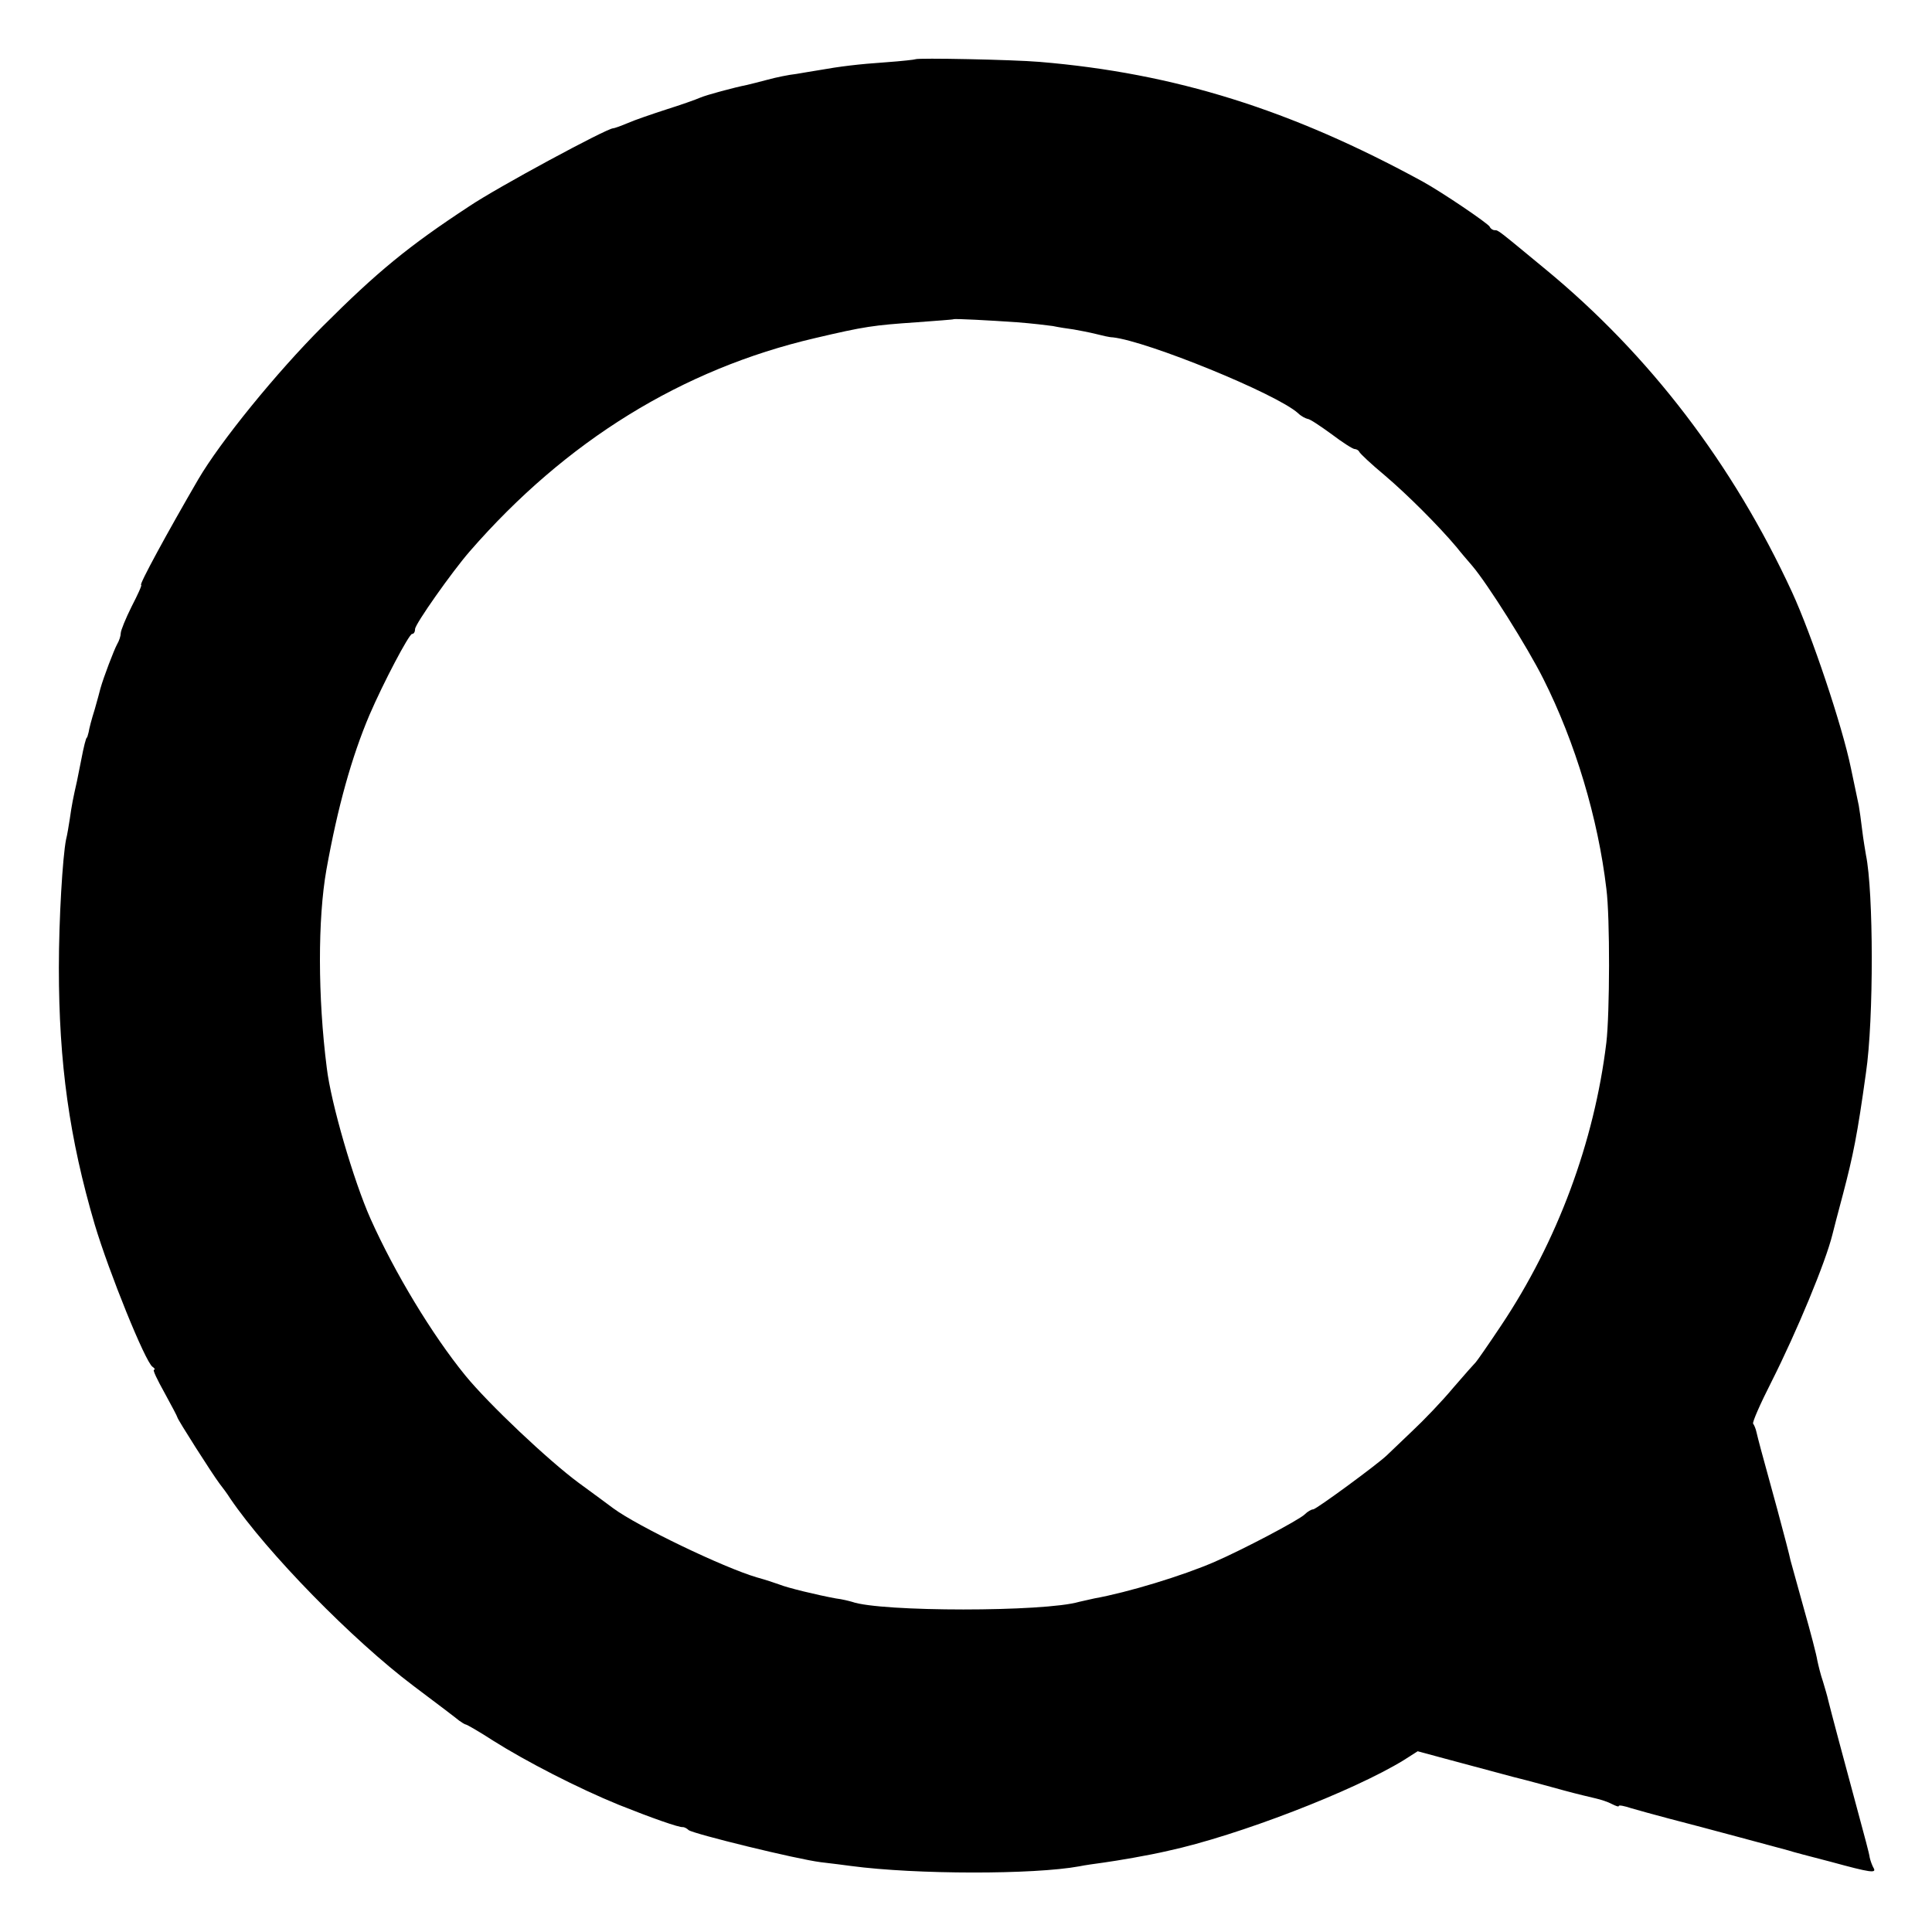 <svg version="1" xmlns="http://www.w3.org/2000/svg" width="682.667" height="682.667" viewBox="0 0 512 512"><path d="M242.6 15.7c-.1.1-3.6.5-7.8.8-7.3.5-12.2 1.1-17.8 2.1-1.4.2-4.1.7-6 1-1.9.2-5.3.9-7.5 1.5s-4.7 1.2-5.5 1.4c-3.5.7-10.6 2.6-12.5 3.4-1.1.5-5.1 1.9-8.9 3.1-3.7 1.2-8.4 2.8-10.2 3.6-1.9.8-3.6 1.4-3.9 1.4-1.5-.1-30.8 15.7-38.2 20.7-16 10.5-24.3 17.3-38.8 31.8-12.2 12.2-27.1 30.5-33 40.6-8.2 14.1-15.7 27.9-15.1 27.9.3 0-.9 2.6-2.5 5.7-1.6 3.2-2.9 6.4-2.9 7.1 0 .7-.4 2-1 3-.8 1.5-3.5 8.5-4.4 11.7-.1.5-.8 3-1.5 5.5-.8 2.5-1.5 5.2-1.6 6-.2.8-.4 1.5-.5 1.5-.2 0-.8 2.3-1.5 6-.3 1.6-.8 4.1-1.1 5.5-1 4.4-1.4 6.4-1.9 10-.3 1.9-.7 4.4-1 5.5-.9 4.6-1.9 20.9-1.9 34 0 25.3 2.8 45.2 9.5 68 3.8 12.7 13.4 36.4 15.3 37.7.6.4.8.8.4.8s.9 2.7 2.8 6.1c1.8 3.3 3.4 6.3 3.4 6.5 0 .5 9.3 15.1 11.2 17.6.7.9 2 2.6 2.8 3.9 9.8 14.4 32.4 37.5 48.6 49.7 6 4.5 11.4 8.6 12.1 9.2.7.5 1.5 1 1.7 1 .3 0 3.6 1.9 7.3 4.3 8.7 5.5 22.5 12.6 33.3 17 8.5 3.4 16.1 6.1 17 5.9.3 0 1 .3 1.5.8 1.3 1 28.6 7.7 35 8.5 2.8.3 6.4.8 8 1 17.3 2.3 48.5 2.3 60.5.1 1.4-.3 4.3-.7 6.5-1 3.6-.5 11.9-1.9 17-3.1 18.5-4 49.3-15.9 62.6-24.1l3.6-2.3 7.4 2c9.4 2.5 9 2.4 17.9 4.8 4.1 1 10.2 2.7 13.5 3.6 3.3.9 7.1 1.8 8.4 2.1 1.3.3 3.2.9 4.3 1.5 1 .5 1.8.8 1.8.5 0-.3 1.5 0 3.3.6 1.7.5 6.4 1.8 10.2 2.8 3.9 1 12.2 3.2 18.5 4.9 6.3 1.7 12.2 3.3 13 3.5.8.3 5.8 1.6 11.2 3 10.6 2.9 12.2 3.1 11.3 1.6-.3-.5-.8-1.8-1-2.7-.1-1-1.5-6.1-2.9-11.3-3.9-14.4-7.6-28.3-8.1-30.4-.2-1-.9-3.3-1.4-5-.6-1.7-1.2-4.2-1.5-5.6-.2-1.4-1.8-7.5-3.5-13.5-1.7-6.1-3.3-11.9-3.6-13-.2-1.1-1.8-7.2-3.5-13.5-4.6-16.7-5-18.3-5.5-20.4-.2-1-.7-2.1-.9-2.3-.3-.3 1.9-5.3 4.9-11.2 6.7-13.3 14.3-31.6 16.1-38.9.2-.9 1.5-5.8 2.8-10.7 2.7-10.3 3.8-15.6 6.1-32.2 2.1-14.2 2-48.1 0-57.7-.2-1.2-.7-4.1-1-6.6-.3-2.5-.7-5.4-.9-6.5-.2-1.1-1.2-5.6-2.1-10-2.3-11.2-10.4-35.3-15.6-46.6-15.6-33.8-37.7-62.8-65.4-85.6C396.9 60.9 397.1 61 396.1 61c-.5 0-1.1-.4-1.3-.9-.3-.8-12.7-9.2-17.8-12-34.8-19-65.6-28.7-101.5-31.7-7-.6-32.4-1.1-32.9-.7zm26.9 69.7c3.9.3 8.1.8 9.5 1 1.4.3 3.9.7 5.5.9 1.7.3 4.3.8 5.9 1.2 1.6.4 3.6.9 4.5.9 9.1 1 43.3 14.9 49.1 20.1.8.8 2 1.4 2.5 1.5.6 0 3.4 1.9 6.3 4 2.9 2.2 5.7 4 6.2 4 .4 0 1 .3 1.2.7.2.5 3.2 3.3 6.8 6.3 6 5.1 14.3 13.4 19 19 1.1 1.4 3 3.6 4.2 5 4 4.7 14.6 21.5 18.8 29.9 8.5 16.9 14.5 37 16.7 55.6 1 7.6.9 33.2 0 40.8-3.2 26.4-13 52.7-27.9 75-3.4 5.1-6.4 9.4-6.7 9.7-.3.3-3 3.3-6 6.8-2.9 3.5-7.8 8.6-10.9 11.5-3 2.9-6 5.7-6.7 6.4-2.5 2.4-18.7 14.3-19.5 14.3-.5 0-1.5.6-2.2 1.3-1.5 1.5-16.5 9.4-23.9 12.6-8.5 3.7-23 8.1-31.9 9.7-1.4.3-3.2.7-4 .9-9.1 2.7-52.7 2.7-60.2 0-.7-.2-2.6-.7-4.3-.9-4.9-.9-12.8-2.8-15-3.7-1.1-.4-3.8-1.3-6-1.9-8.8-2.6-31.5-13.5-38-18.3-.5-.4-4.6-3.4-9.1-6.7-8-5.9-23.9-20.9-30.1-28.5-8.8-10.8-18.7-27.2-25.1-41.5-4.5-10.1-10.5-30.7-11.6-40-2.4-18.8-2.4-39.5-.1-52.5 3-16.7 6.7-29.9 11.4-41 3.7-8.6 10.5-21.5 11.3-21.5.5 0 .8-.6.8-1.3 0-1.3 9.8-15.2 14.5-20.6 25.5-29.3 56.3-48.3 91.5-56.5 13.2-3.1 15.4-3.4 27-4.2 5.2-.4 9.6-.7 9.7-.8.3-.2 9.5.3 16.8.8z"/></svg>